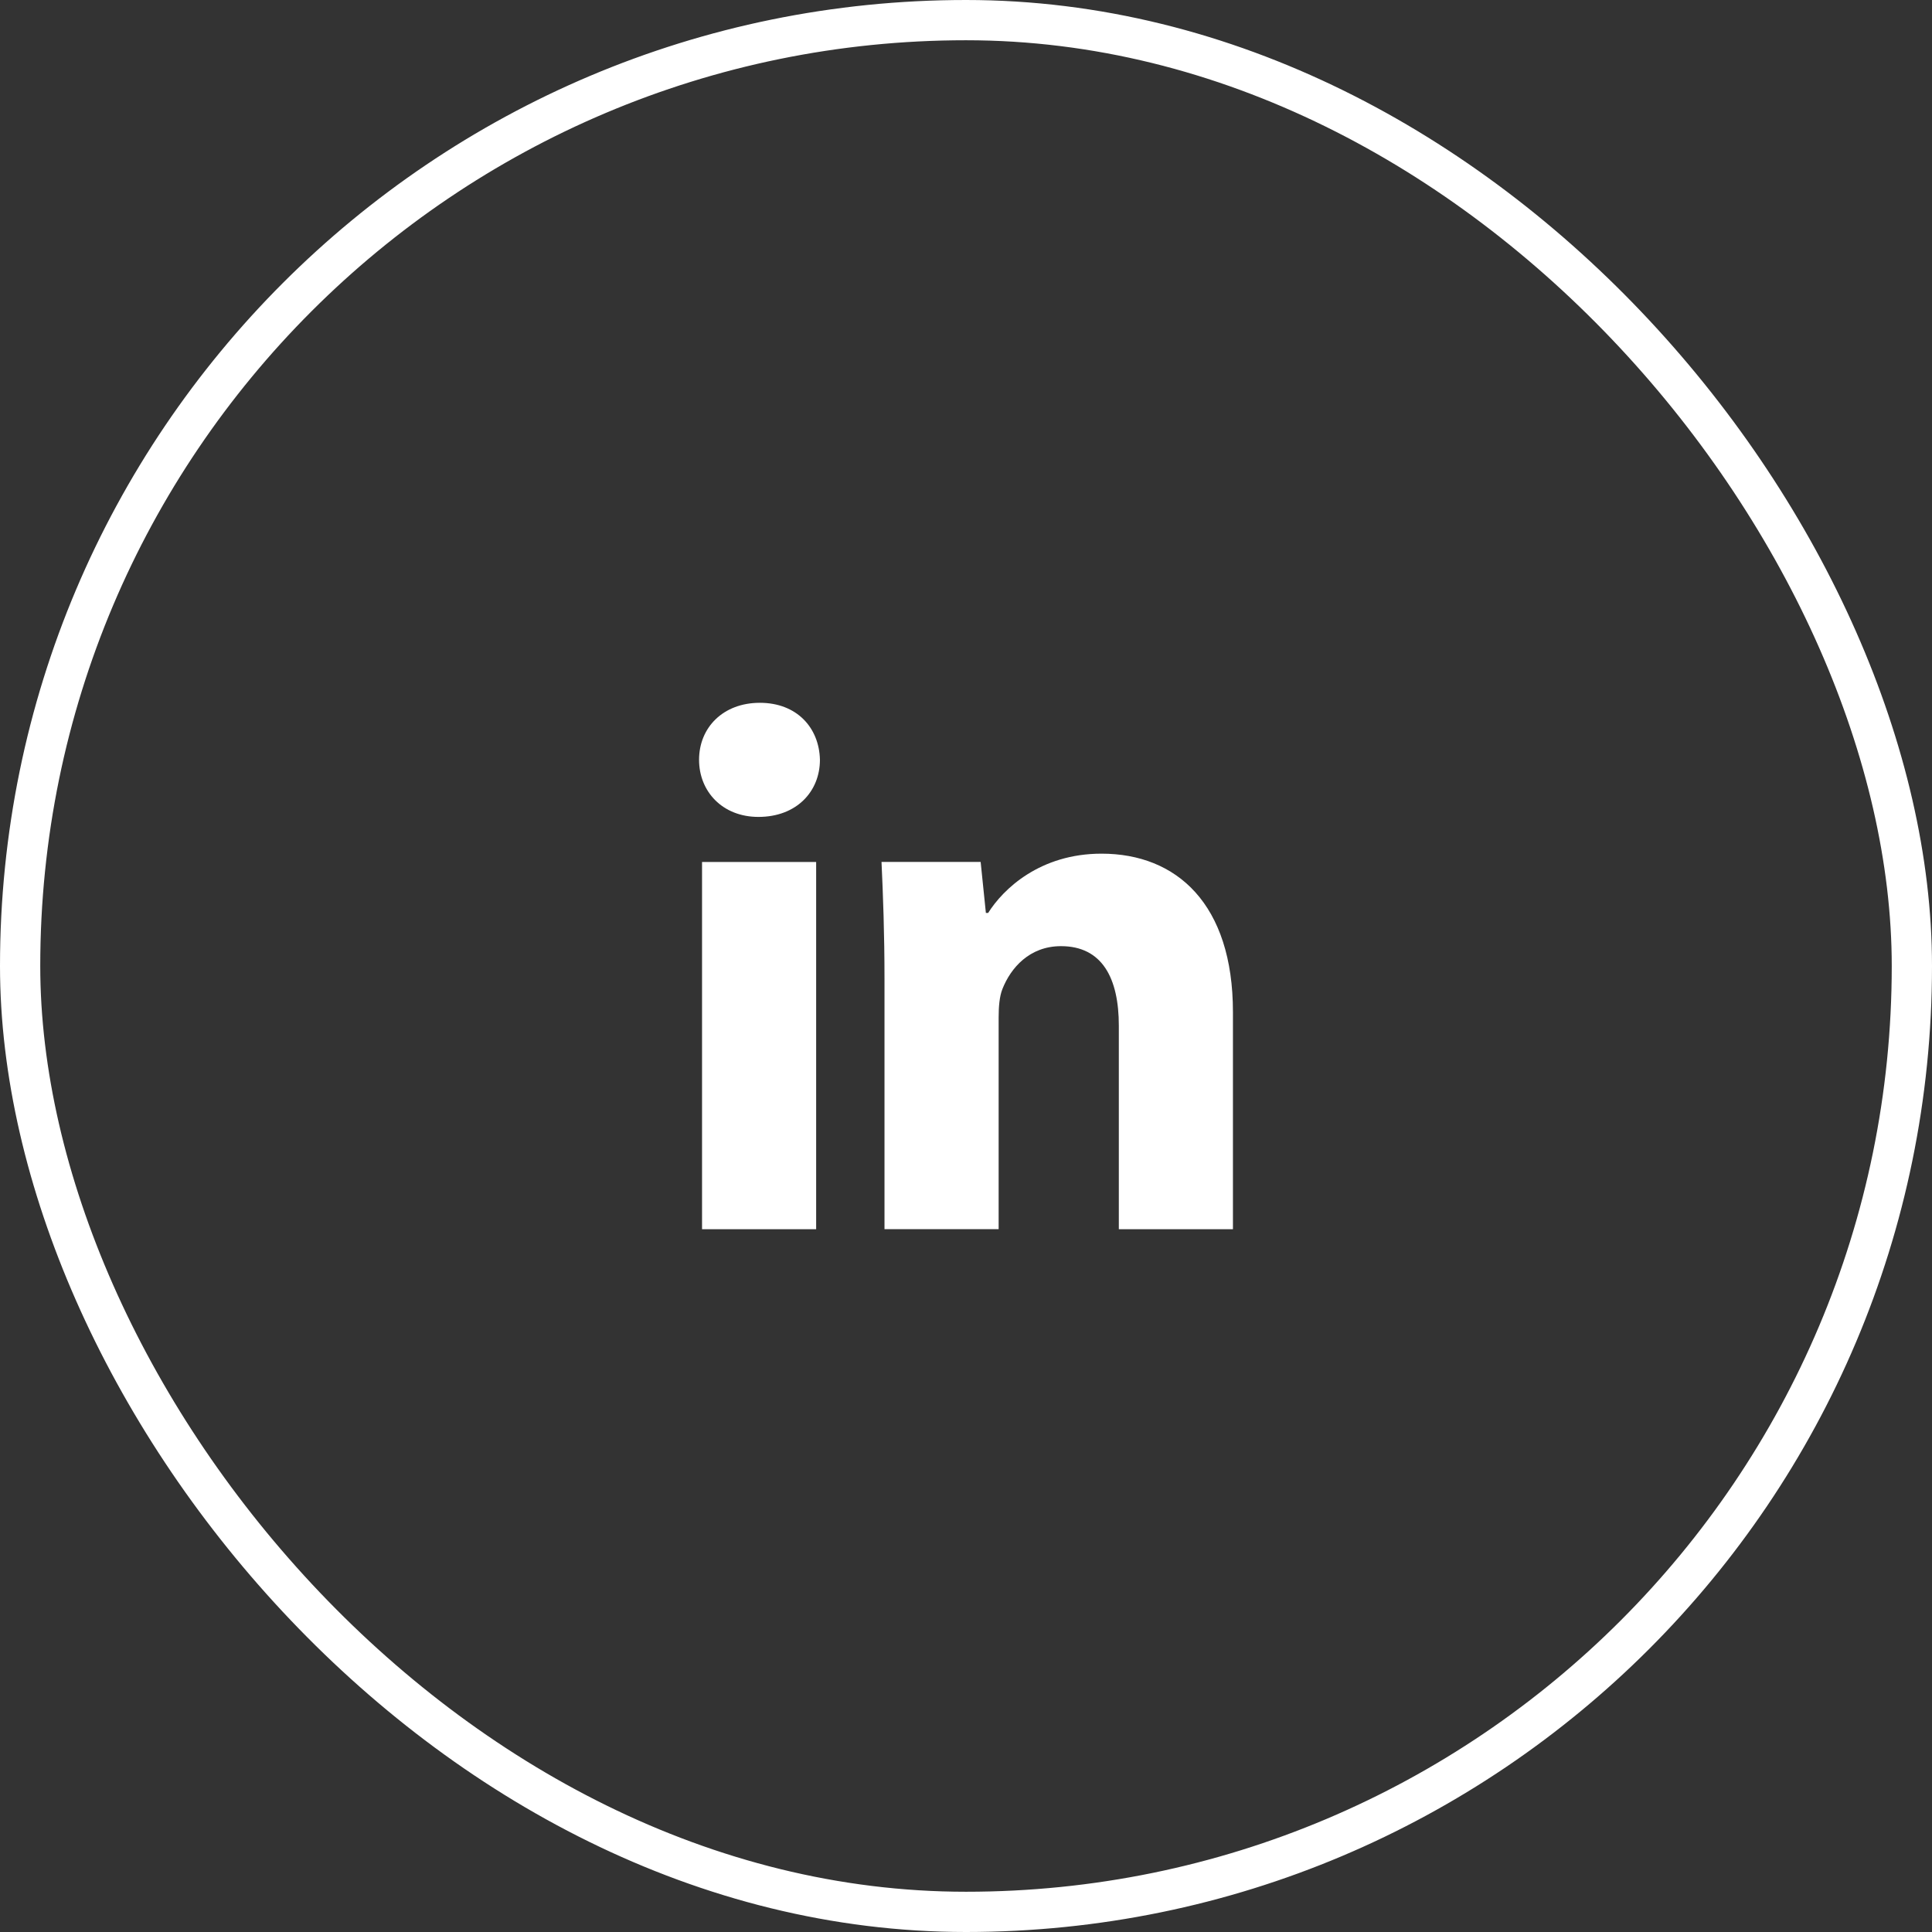 <svg width="48" height="48" viewBox="0 0 48 48" fill="none" xmlns="http://www.w3.org/2000/svg">
<rect x="0" y="0" width="48" height="48" fill="#333333" stroke="none"/>
<rect x="0.5" y="0.5" width="47" height="47" rx="23.5" stroke="white"/>
<path d="M20.277 30.539H17.442V21.416H20.277V30.539ZM18.843 20.296C17.947 20.296 17.368 19.662 17.368 18.877C17.368 18.076 17.965 17.461 18.879 17.461C19.793 17.461 20.353 18.076 20.371 18.877C20.371 19.662 19.793 20.296 18.843 20.296ZM30.632 30.539H27.797V25.483C27.797 24.306 27.386 23.507 26.36 23.507C25.577 23.507 25.112 24.048 24.906 24.569C24.831 24.754 24.811 25.017 24.811 25.278V30.538H21.975V24.325C21.975 23.186 21.939 22.234 21.901 21.415H24.364L24.494 22.682H24.55C24.924 22.087 25.838 21.209 27.368 21.209C29.233 21.209 30.632 22.459 30.632 25.145V30.539Z" fill="white"/>
</svg>
